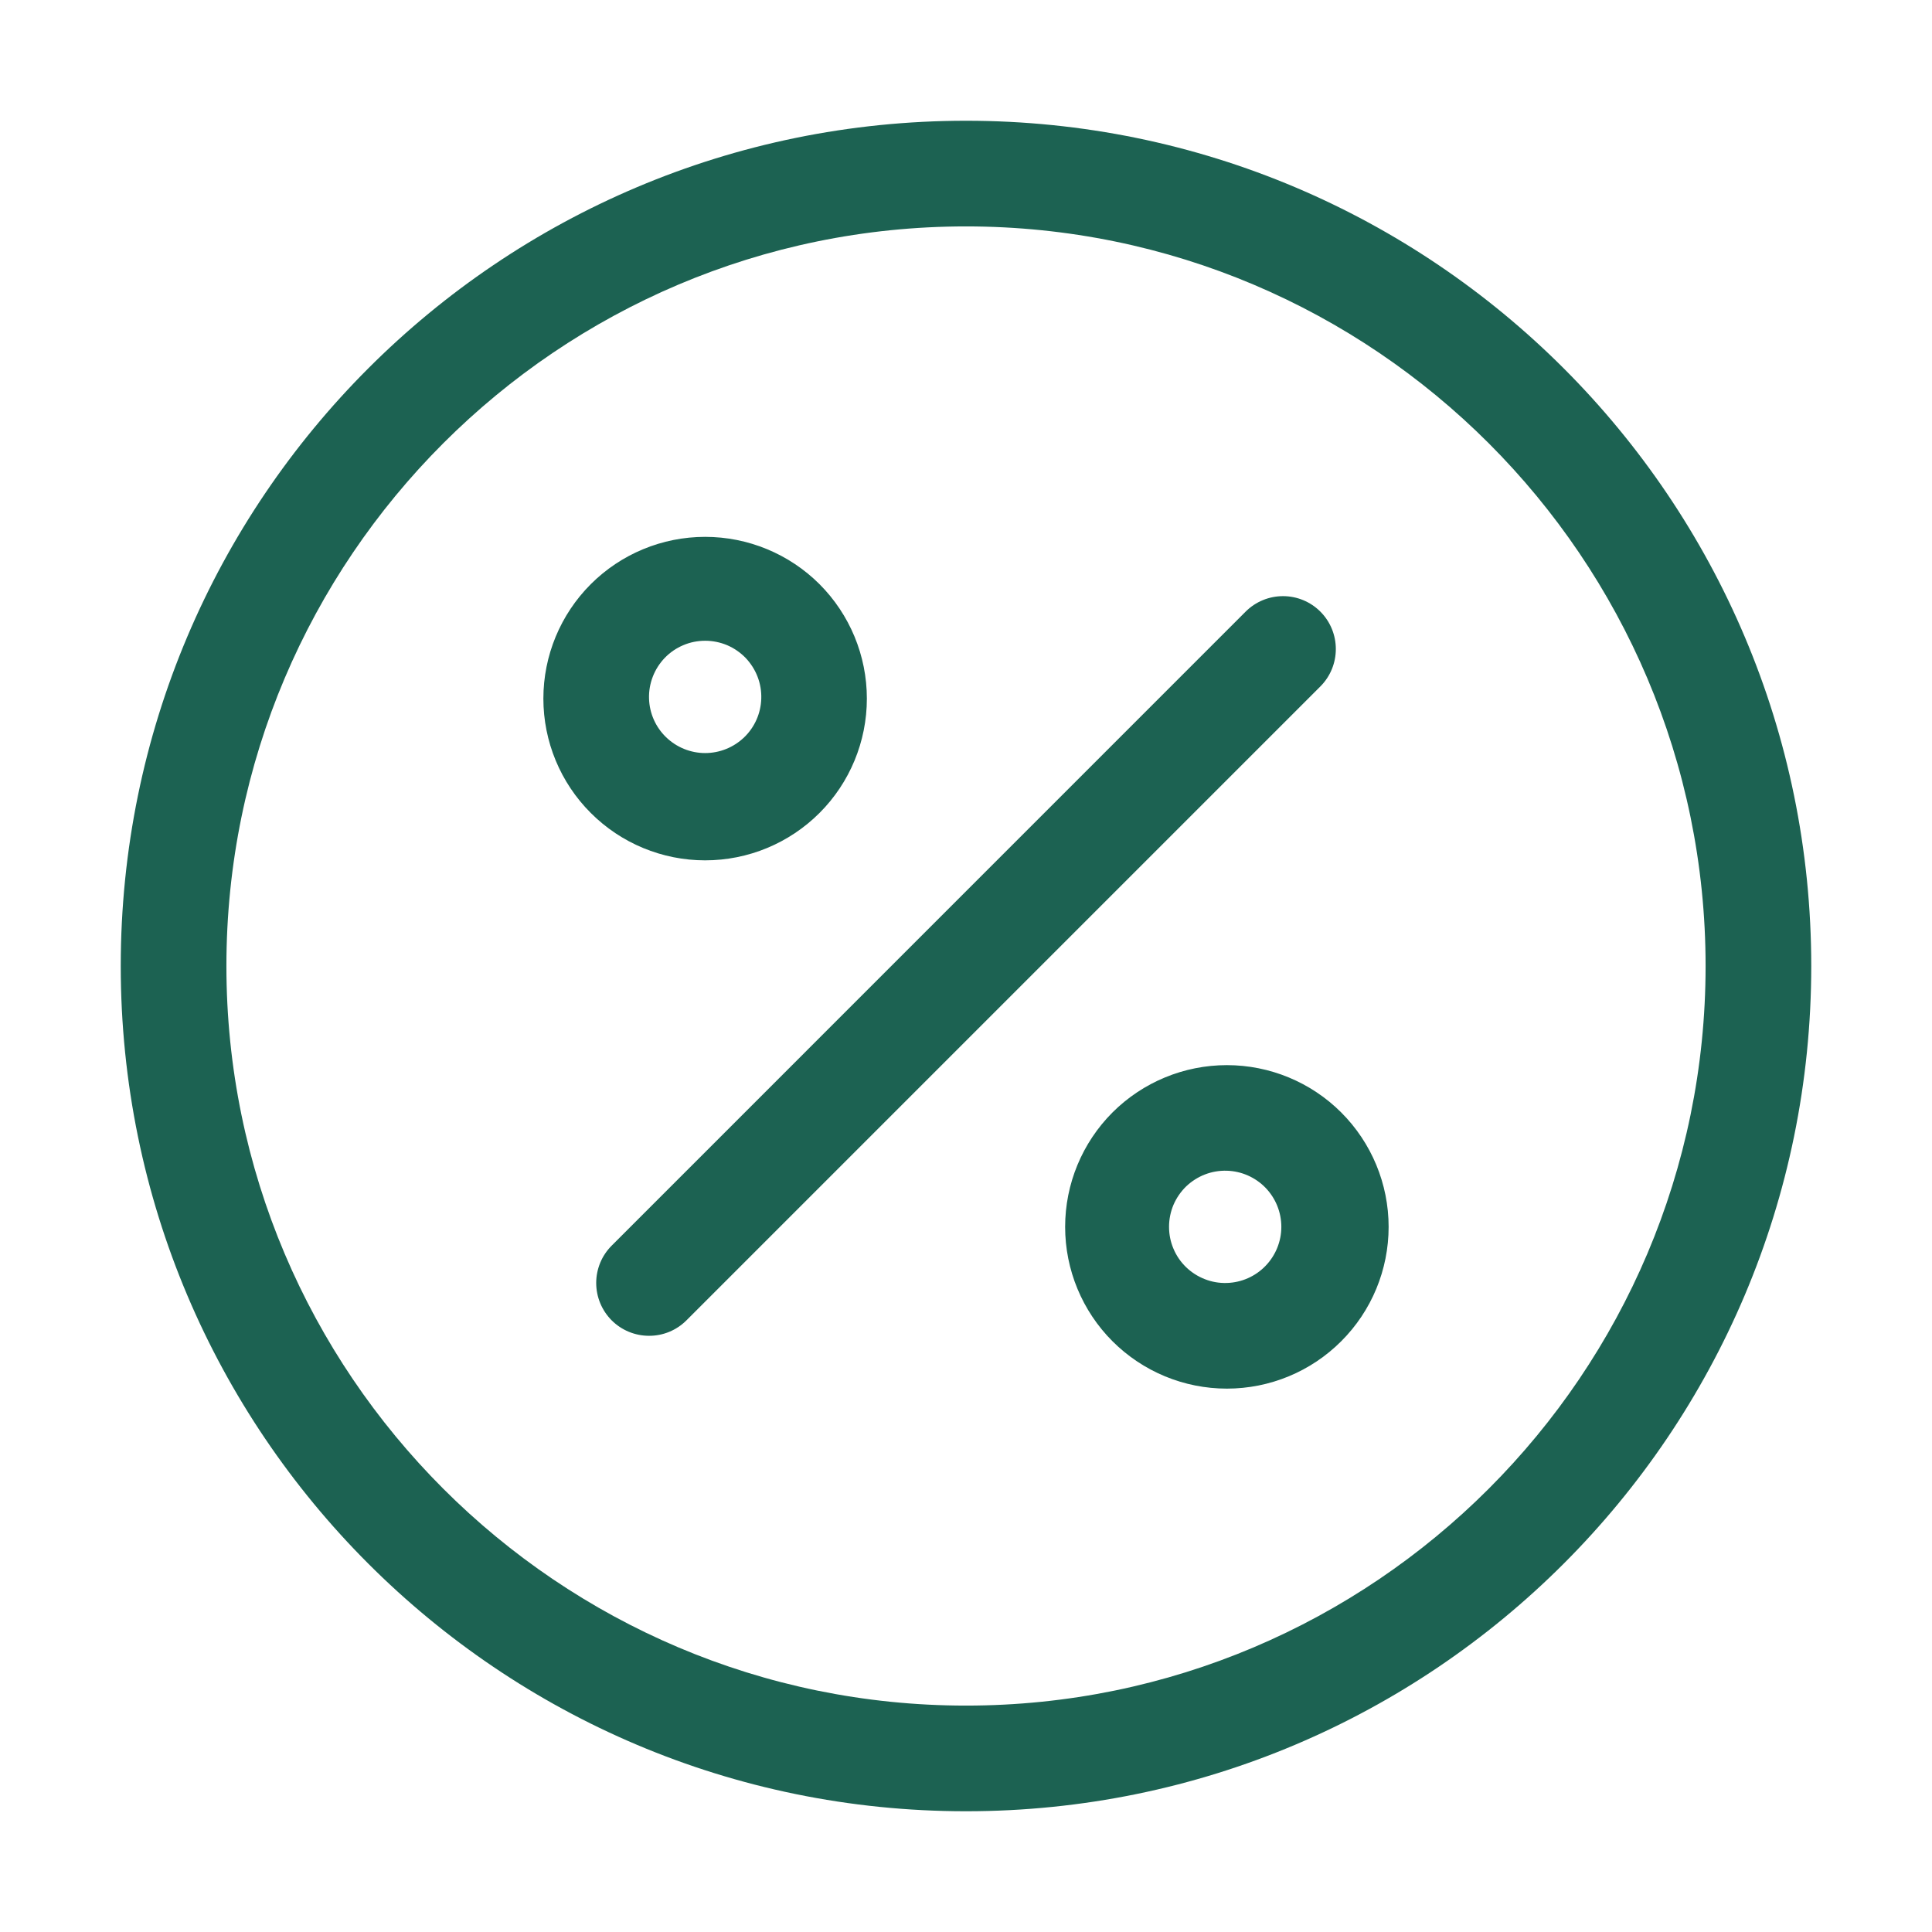<svg width="32" height="32" viewBox="0 0 32 32" fill="none" xmlns="http://www.w3.org/2000/svg">
<g id="Property Icons">
<path id="Vector" d="M16 2C8.268 2 2 8.268 2 16C2 23.732 8.268 30 16 30C23.732 30 30 23.732 30 16C30 8.268 23.732 2 16 2ZM16 28.25C9.245 28.25 3.75 22.755 3.75 16C3.75 9.245 9.245 3.75 16 3.75C22.755 3.75 28.25 9.245 28.25 16C28.25 22.755 22.755 28.25 16 28.25ZM14.358 11.571C14.358 10.86 14.076 10.179 13.574 9.676C13.071 9.174 12.39 8.892 11.679 8.892C10.969 8.892 10.287 9.174 9.785 9.676C9.282 10.179 9 10.86 9 11.571C9 12.281 9.282 12.963 9.785 13.465C10.287 13.968 10.969 14.25 11.679 14.25C12.39 14.25 13.071 13.968 13.574 13.465C14.076 12.963 14.358 12.281 14.358 11.571ZM10.75 11.571C10.746 11.446 10.768 11.322 10.813 11.206C10.858 11.09 10.926 10.984 11.012 10.895C11.099 10.805 11.203 10.734 11.318 10.686C11.432 10.637 11.556 10.613 11.68 10.613C11.805 10.613 11.928 10.638 12.043 10.686C12.157 10.735 12.261 10.806 12.348 10.895C12.434 10.985 12.502 11.091 12.547 11.207C12.592 11.323 12.613 11.447 12.609 11.572C12.602 11.813 12.501 12.043 12.327 12.211C12.153 12.379 11.921 12.473 11.679 12.473C11.438 12.473 11.205 12.378 11.032 12.21C10.858 12.042 10.757 11.812 10.75 11.571ZM20.321 17.642C19.61 17.642 18.929 17.924 18.426 18.426C17.924 18.929 17.642 19.61 17.642 20.321C17.642 21.031 17.924 21.713 18.426 22.215C18.929 22.718 19.61 23 20.321 23C21.031 23 21.713 22.718 22.215 22.215C22.718 21.713 23 21.031 23 20.321C23 19.61 22.718 18.929 22.215 18.426C21.713 17.924 21.031 17.642 20.321 17.642ZM20.321 21.25C20.196 21.254 20.072 21.233 19.956 21.187C19.84 21.142 19.734 21.074 19.645 20.988C19.555 20.901 19.484 20.797 19.436 20.682C19.387 20.568 19.363 20.444 19.363 20.32C19.363 20.195 19.388 20.072 19.436 19.957C19.485 19.843 19.556 19.739 19.645 19.652C19.735 19.566 19.841 19.498 19.957 19.453C20.073 19.408 20.197 19.387 20.322 19.391C20.563 19.398 20.793 19.5 20.961 19.673C21.129 19.847 21.223 20.079 21.223 20.321C21.223 20.562 21.128 20.795 20.96 20.968C20.792 21.142 20.562 21.243 20.321 21.25ZM21.869 10.13C21.705 9.966 21.483 9.874 21.251 9.874C21.019 9.874 20.796 9.966 20.632 10.13L10.132 20.631C10.051 20.712 9.986 20.808 9.942 20.914C9.898 21.021 9.875 21.134 9.875 21.249C9.875 21.482 9.967 21.704 10.131 21.869C10.295 22.033 10.518 22.125 10.75 22.125C10.982 22.126 11.205 22.034 11.37 21.869L21.869 11.37C22.211 11.027 22.211 10.473 21.869 10.13Z" fill="#1C6252"/>
</g>
</svg>
